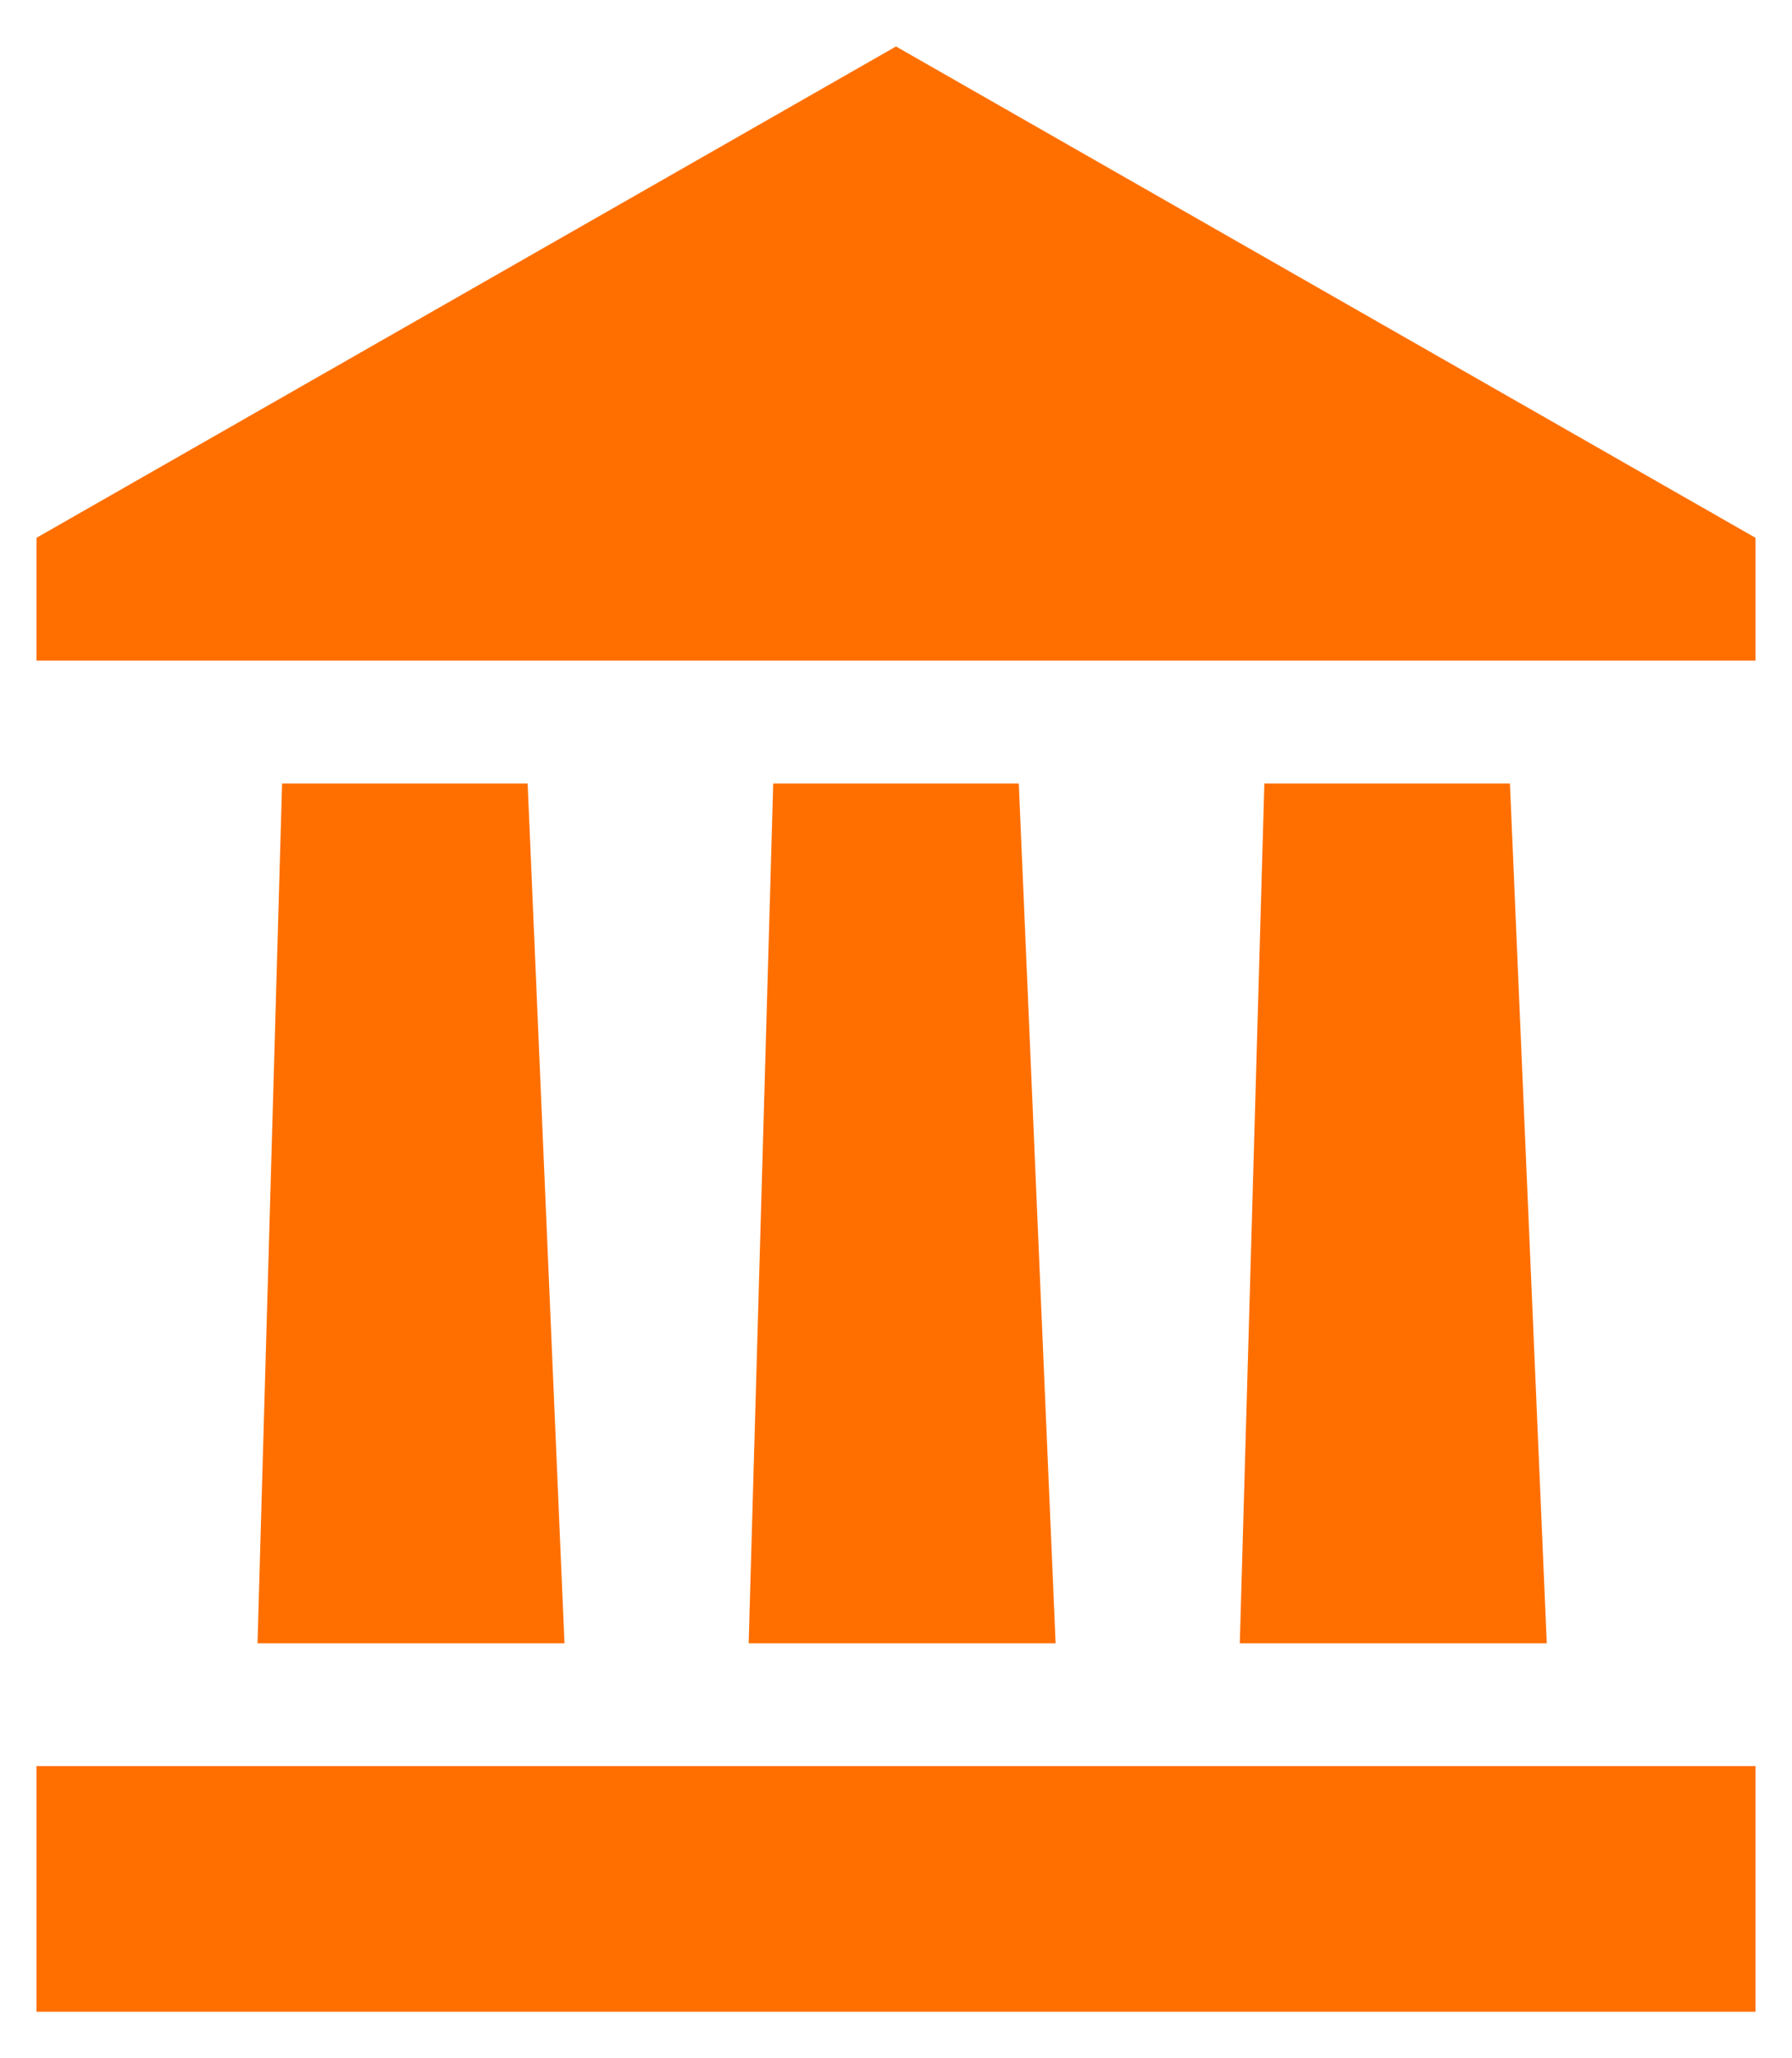 <svg width="27" height="31" viewBox="0 0 27 31" fill="none" xmlns="http://www.w3.org/2000/svg">
<path d="M13.5 0.7L0.55 8.1V9.95H26.45V8.1L13.5 0.7ZM4.25 11.8L3.88 24.75H8.505L7.95 11.8H4.25ZM11.65 11.8L11.28 24.75H15.905L15.35 11.8H11.65ZM19.05 11.8L18.68 24.75H23.305L22.75 11.8H19.05ZM0.55 30.3H26.45V26.6H0.55V30.3Z" fill="#FF6F00"/>
</svg>
